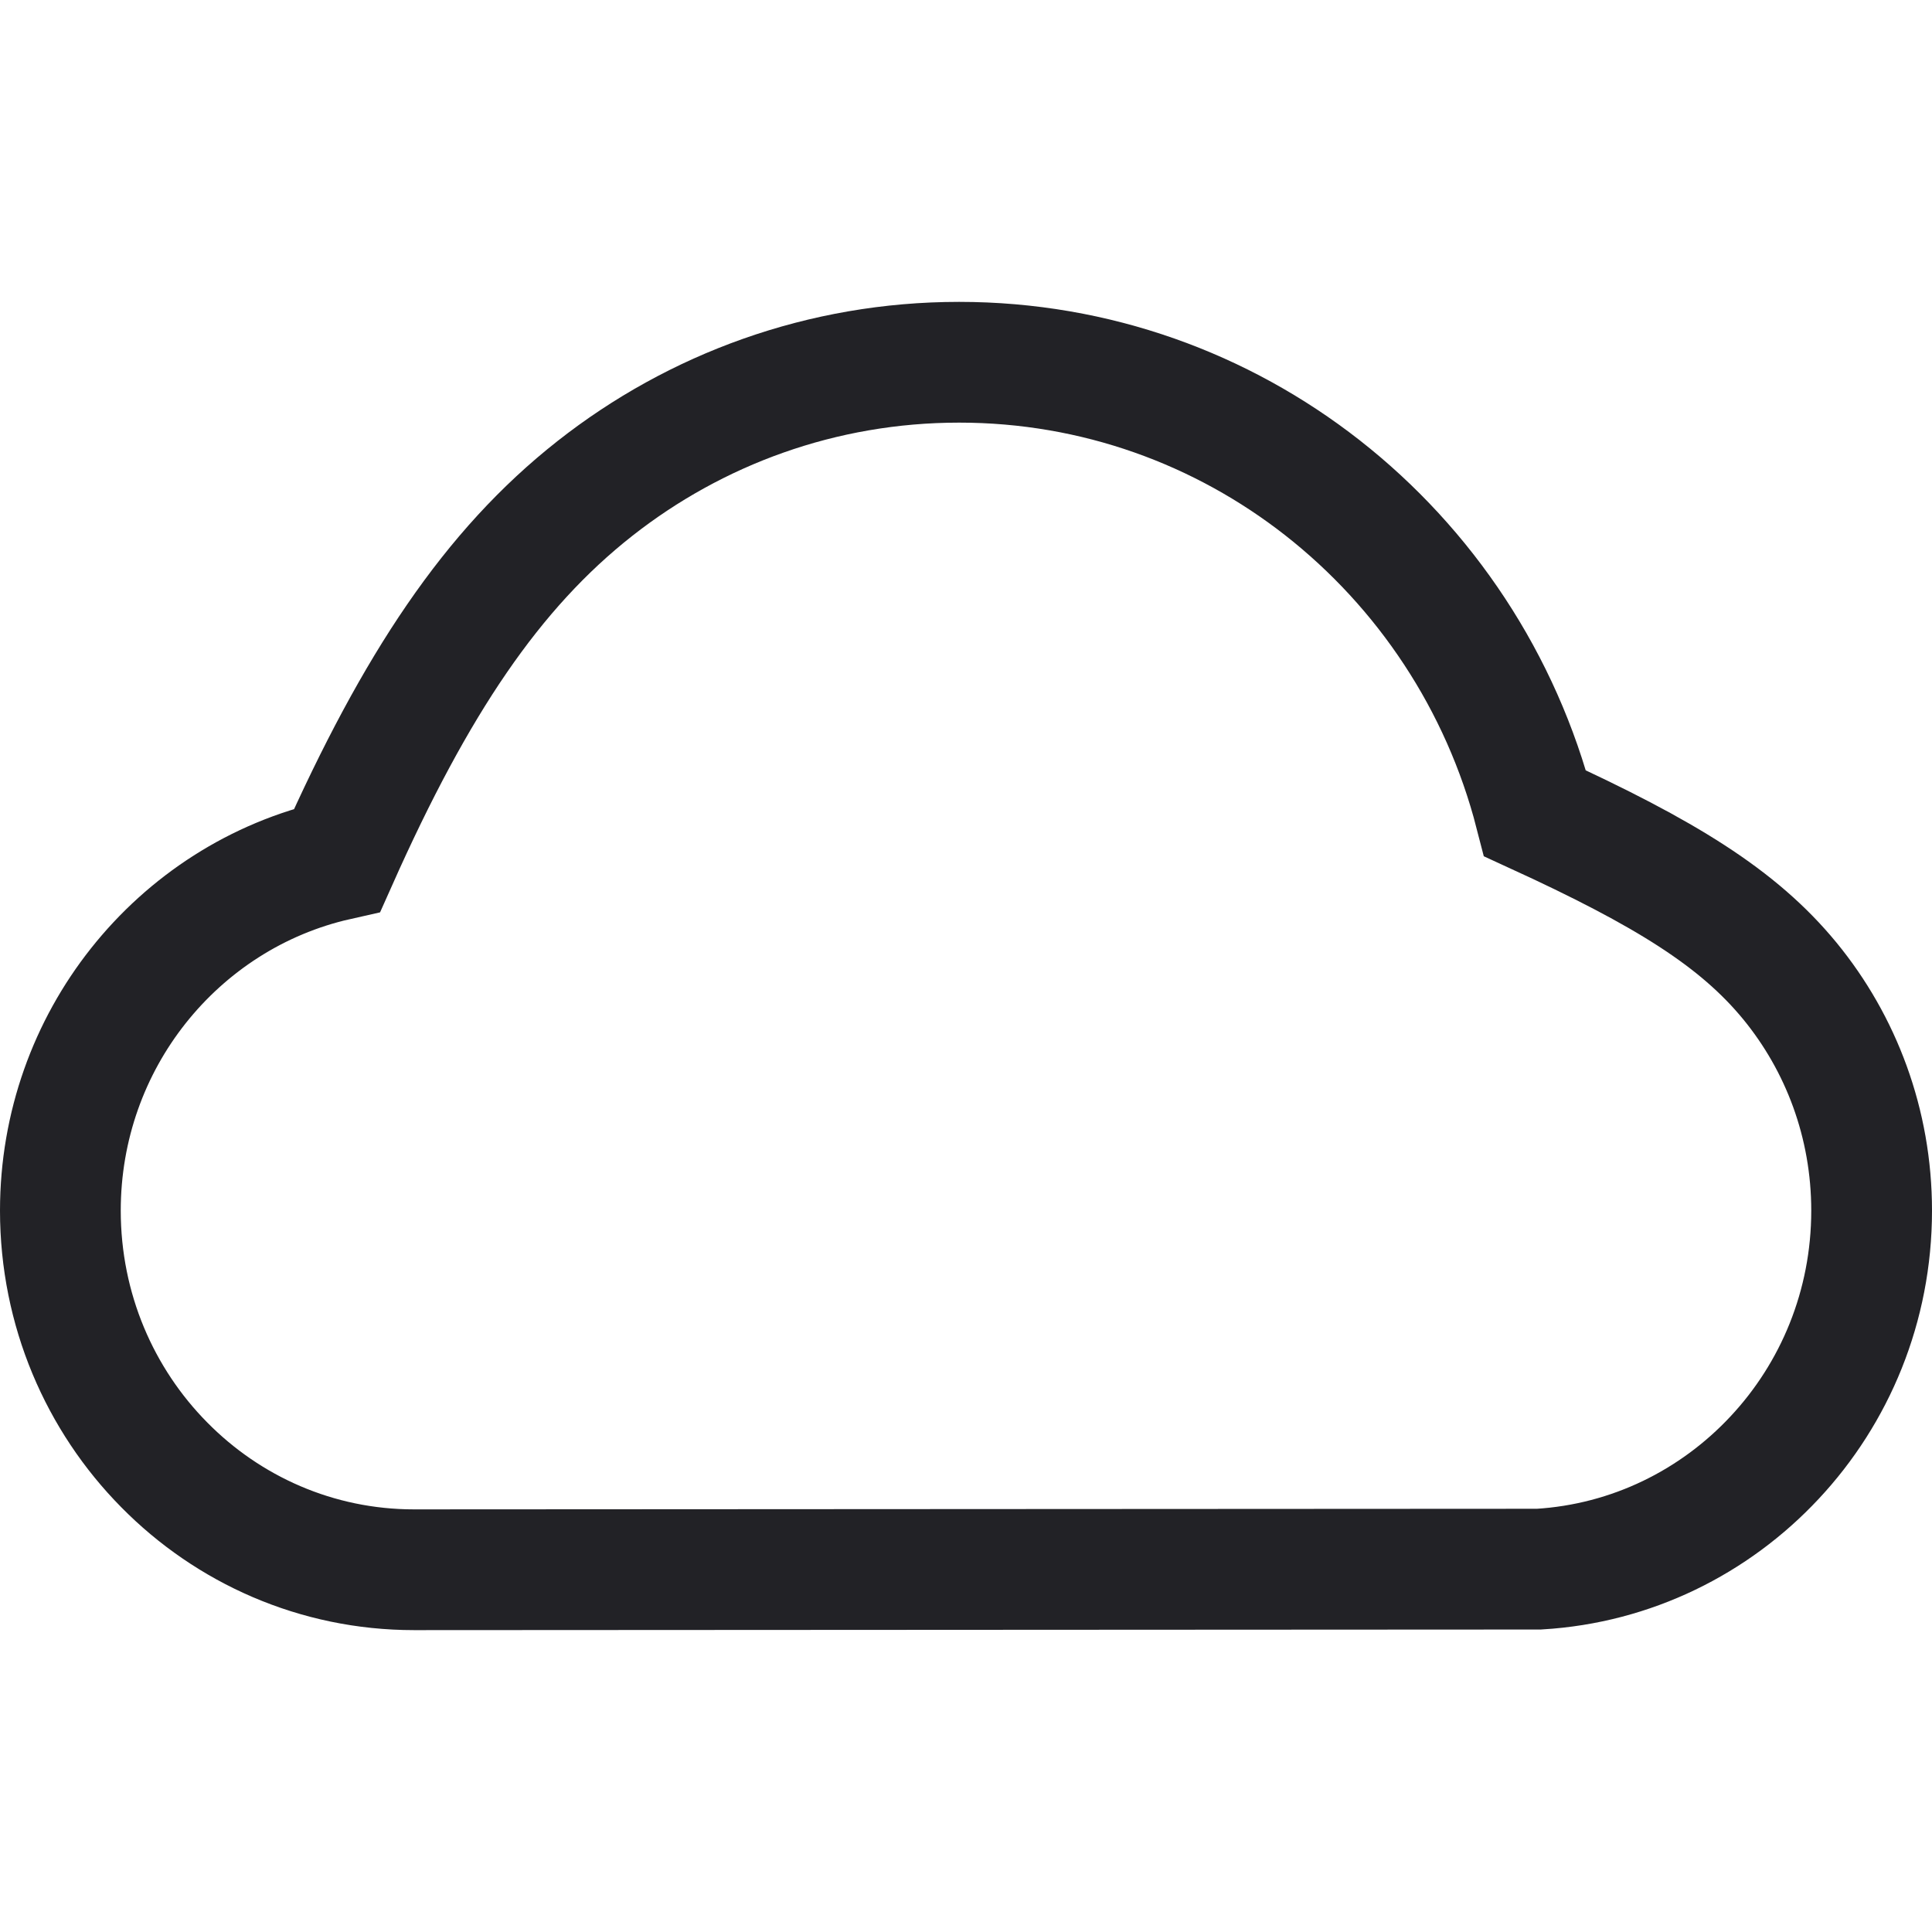 <?xml version="1.0" encoding="UTF-8"?>
<svg width="16px" height="16px" viewBox="0 0 16 16" version="1.1" xmlns="http://www.w3.org/2000/svg" xmlns:xlink="http://www.w3.org/1999/xlink">
    <title>7.Icon原数据备份</title>
    <g id="7.Icon原数据备份" stroke="none" stroke-width="1" fill="none" fill-rule="evenodd">
        <path d="M7.943,3 C9.075,3 10.118,3.387 10.95,4.038 C11.802,4.705 12.433,5.648 12.713,6.736 C13.792,7.231 14.394,7.602 14.823,8.124 C15.246,8.64 15.5,9.303 15.5,10.026 C15.5,10.819 15.195,11.539 14.696,12.072 C14.2,12.603 13.513,12.949 12.745,12.995 L12.745,12.995 L3.429,13 C2.621,13 1.889,12.668 1.36,12.131 C0.828,11.593 0.5,10.848 0.5,10.026 C0.5,9.322 0.741,8.675 1.144,8.166 C1.554,7.648 2.131,7.272 2.793,7.123 C3.443,5.665 4.074,4.716 4.927,4.045 C5.76,3.39 6.807,3 7.943,3 Z" id="形状结合" stroke="#222226"></path>
    </g>
</svg>
